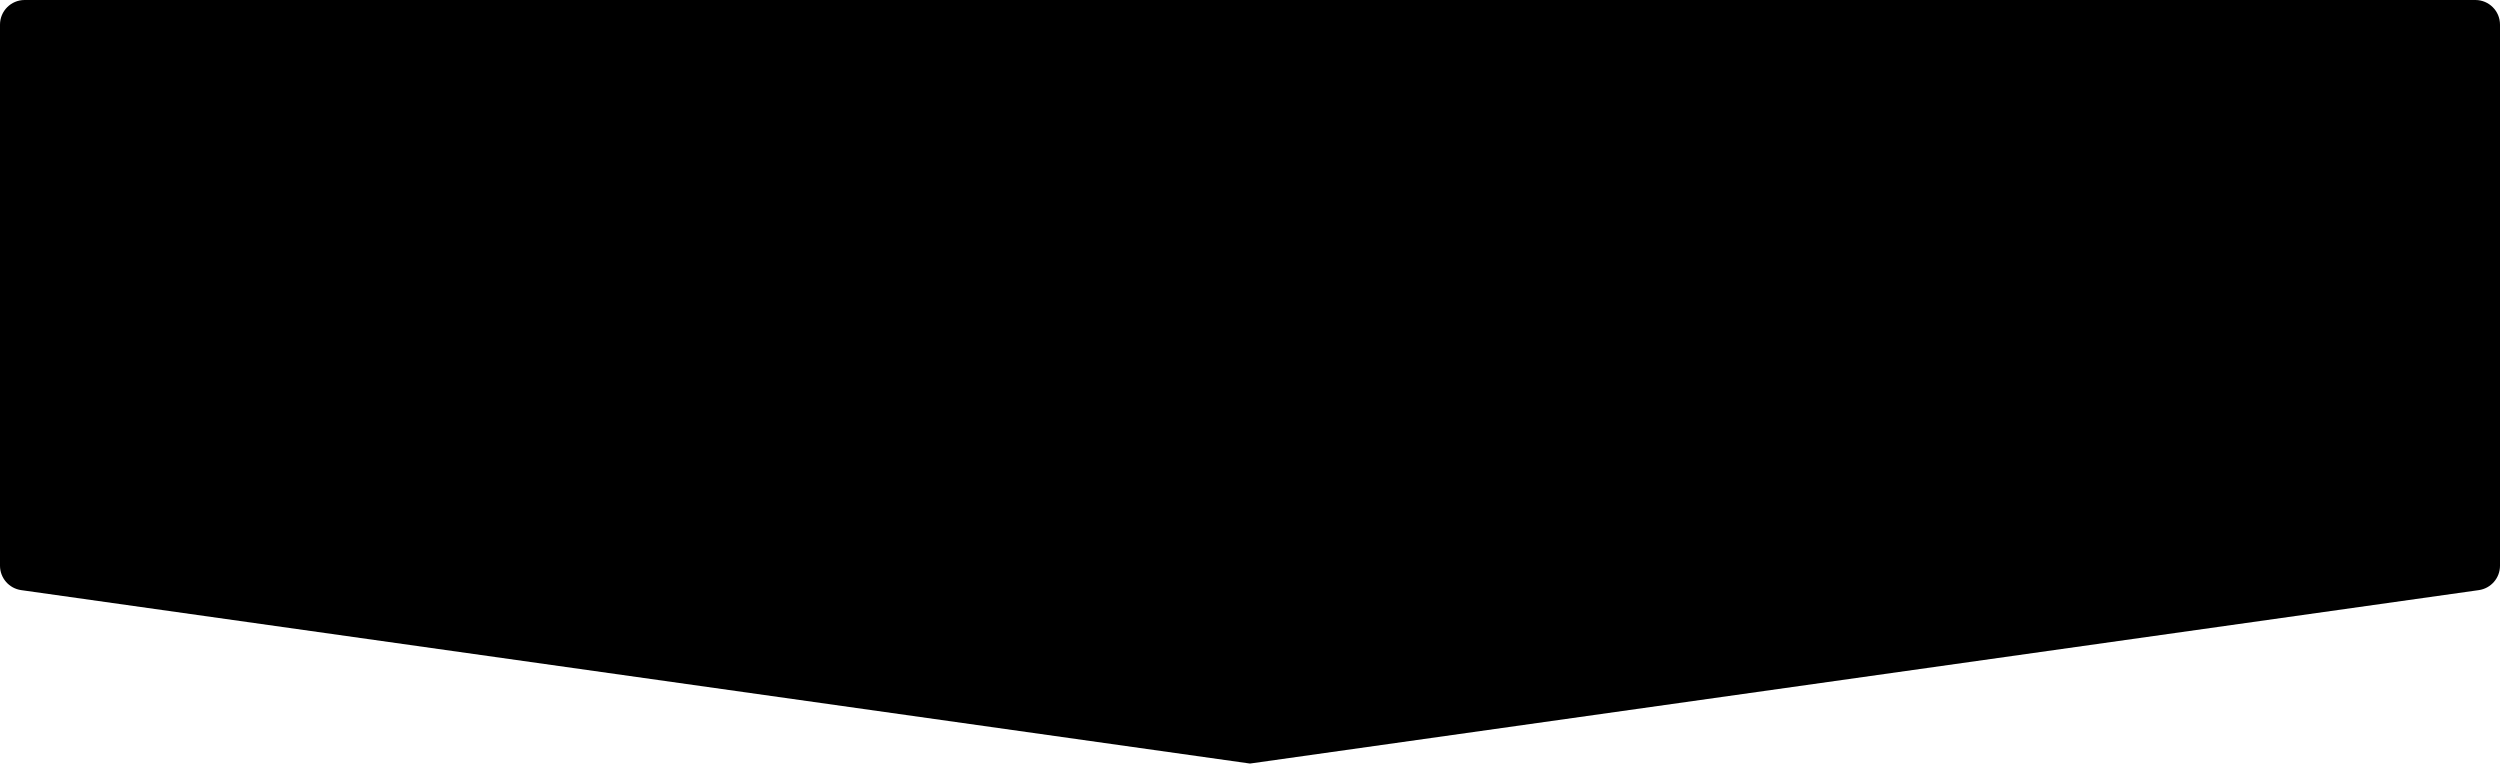 <svg width="203" height="62" viewBox="0 0 203 62" fill="none" xmlns="http://www.w3.org/2000/svg">
<path d="M201 -8.74229e-08C202.105 -3.91406e-08 203 0.895 203 2L203 45.937C203 46.934 202.266 47.778 201.279 47.918L101.5 62L1.72 47.918C0.734 47.778 -2.05154e-06 46.934 -2.00798e-06 45.937L1.51714e-05 2C1.52196e-05 0.895 0.895 -8.83427e-06 2 -8.78599e-06L201 -8.74229e-08Z" fill="black"/>
</svg>
